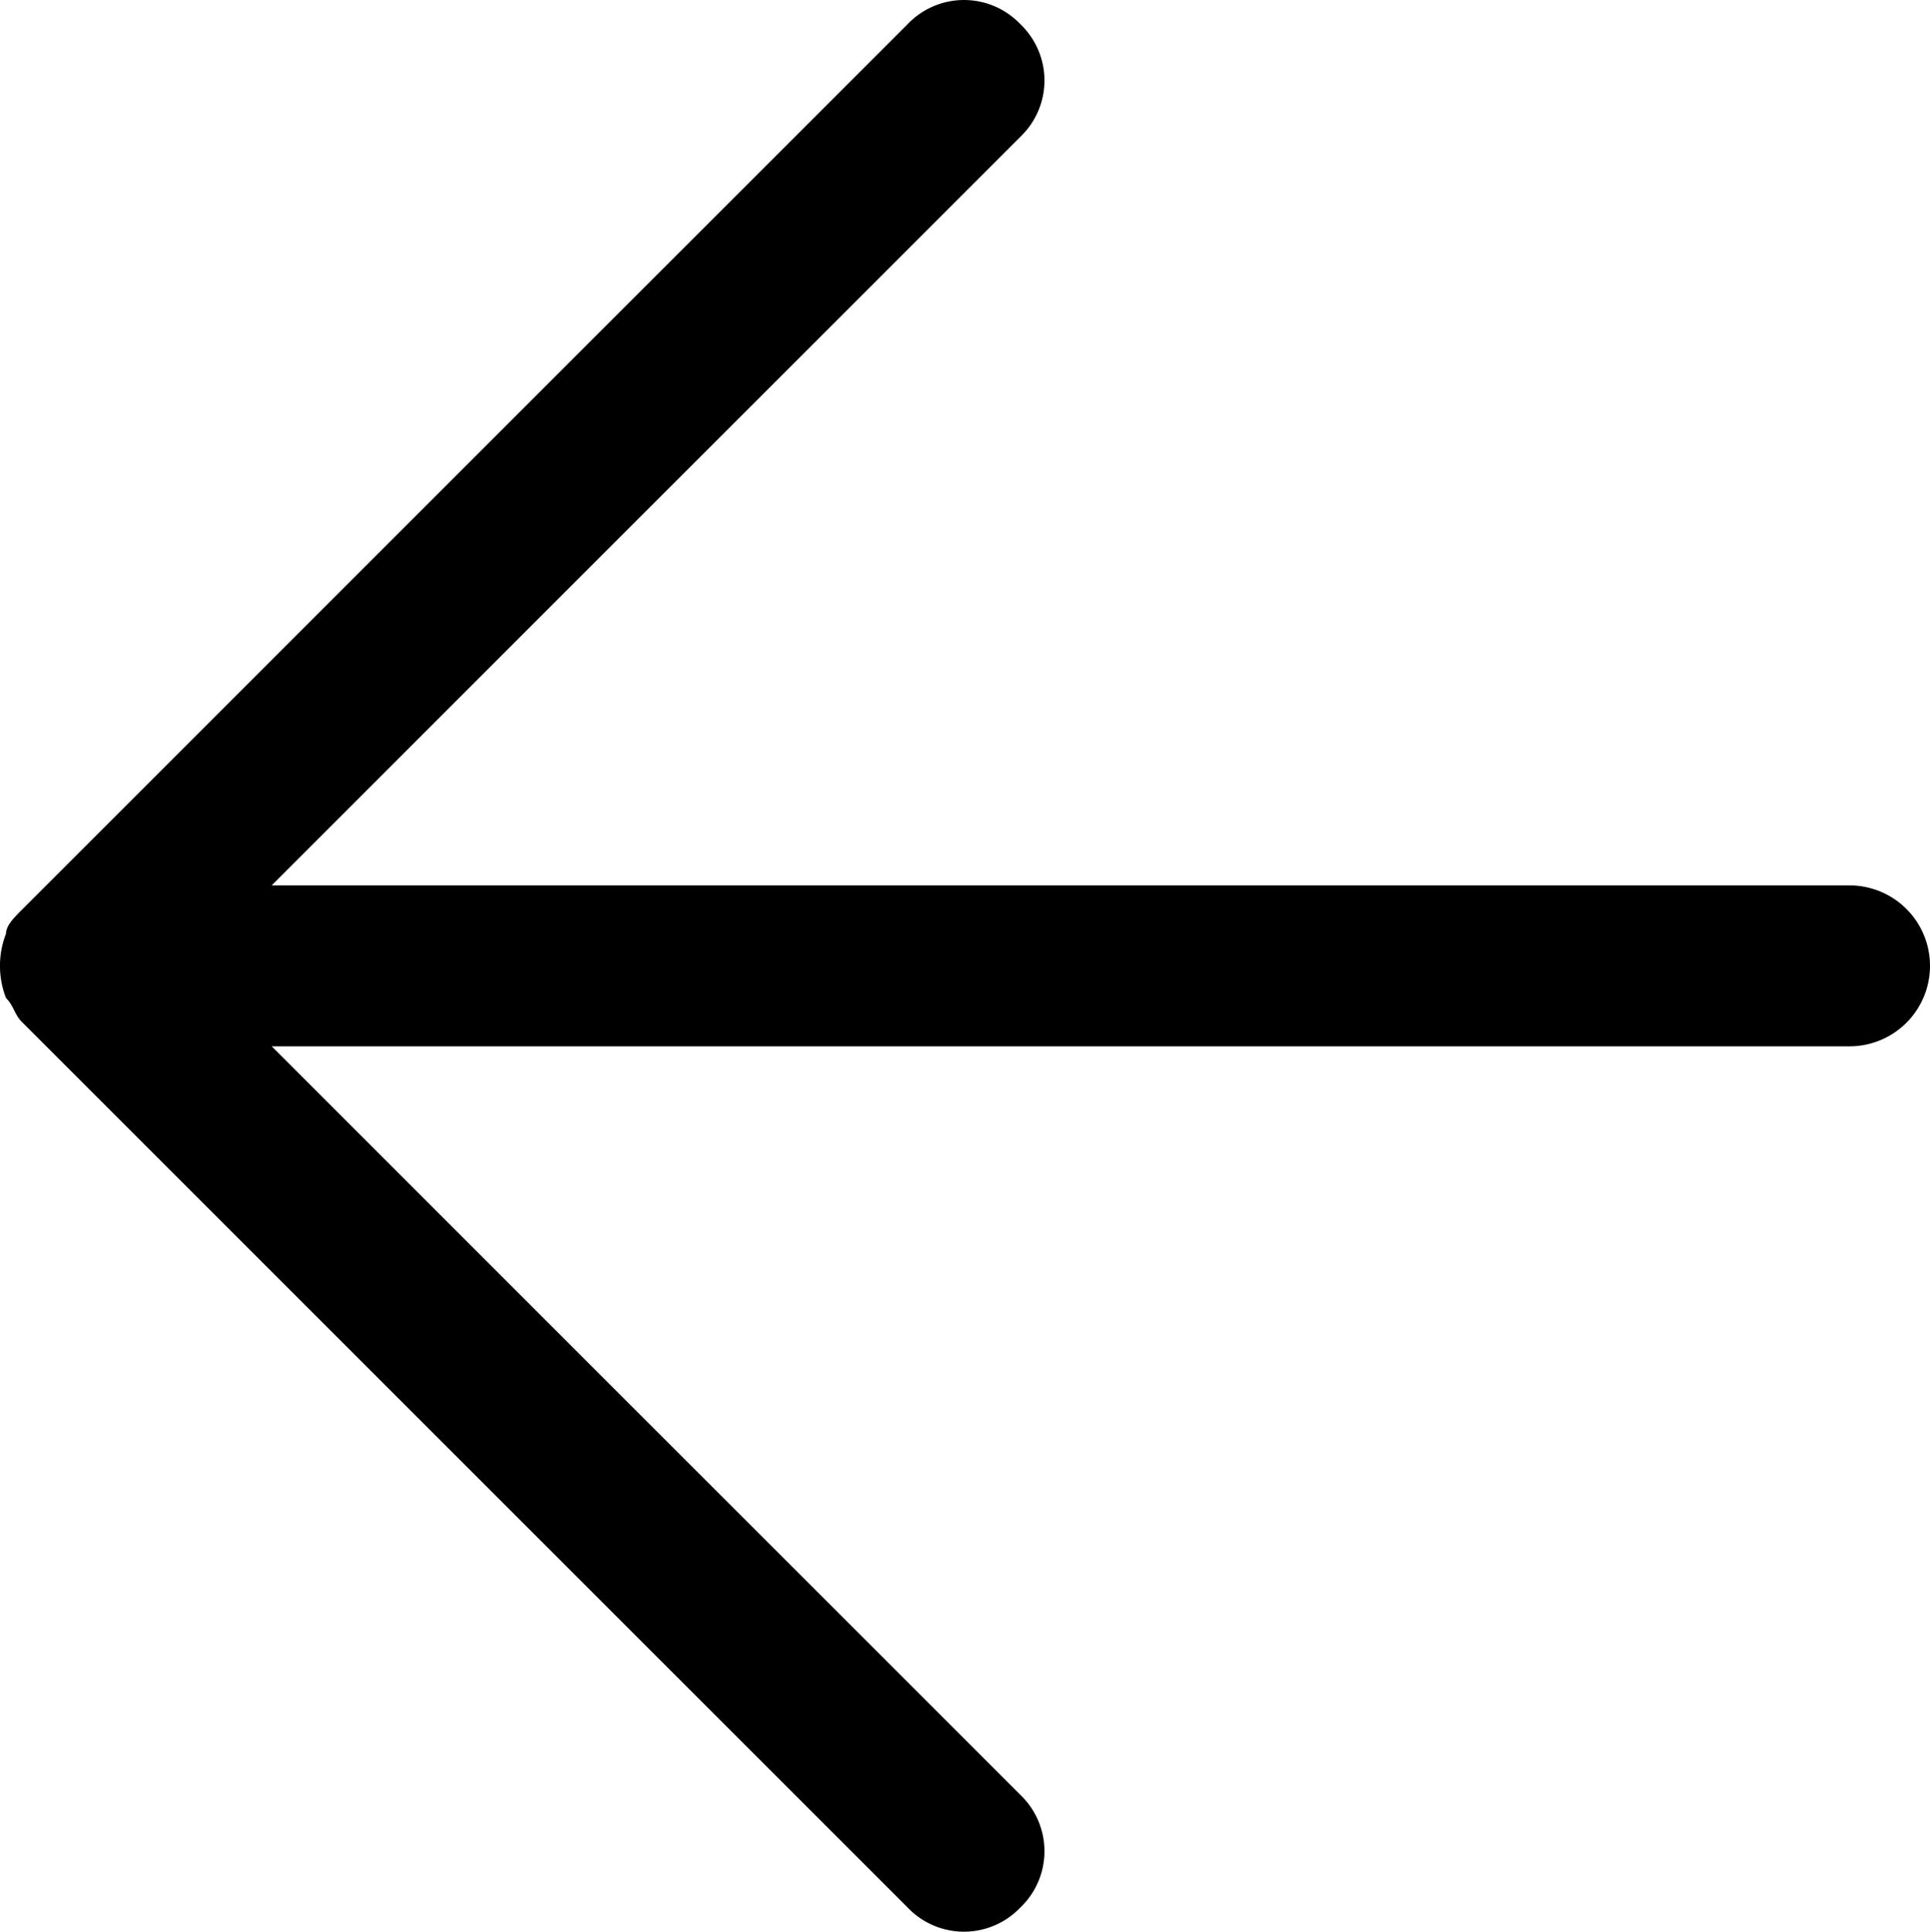 <svg id="arrow-left-24px" xmlns="http://www.w3.org/2000/svg" width="23.975" height="24" viewBox="0 0 23.975 24">
  <path id="arrow-left-24px-2" data-name="arrow-left-24px" d="M23,11H3.4l9.3-9.3a.967.967,0,0,0,0-1.4.967.967,0,0,0-1.4,0l-11,11c-.1.1-.2.2-.2.3a1.1,1.1,0,0,0,0,.8c.1.1.1.2.2.3l11,11a.967.967,0,0,0,1.4,0,.967.967,0,0,0,0-1.4L3.4,13H23a1,1,0,0,0,0-2Z" transform="translate(-0.025)"/>
</svg>
